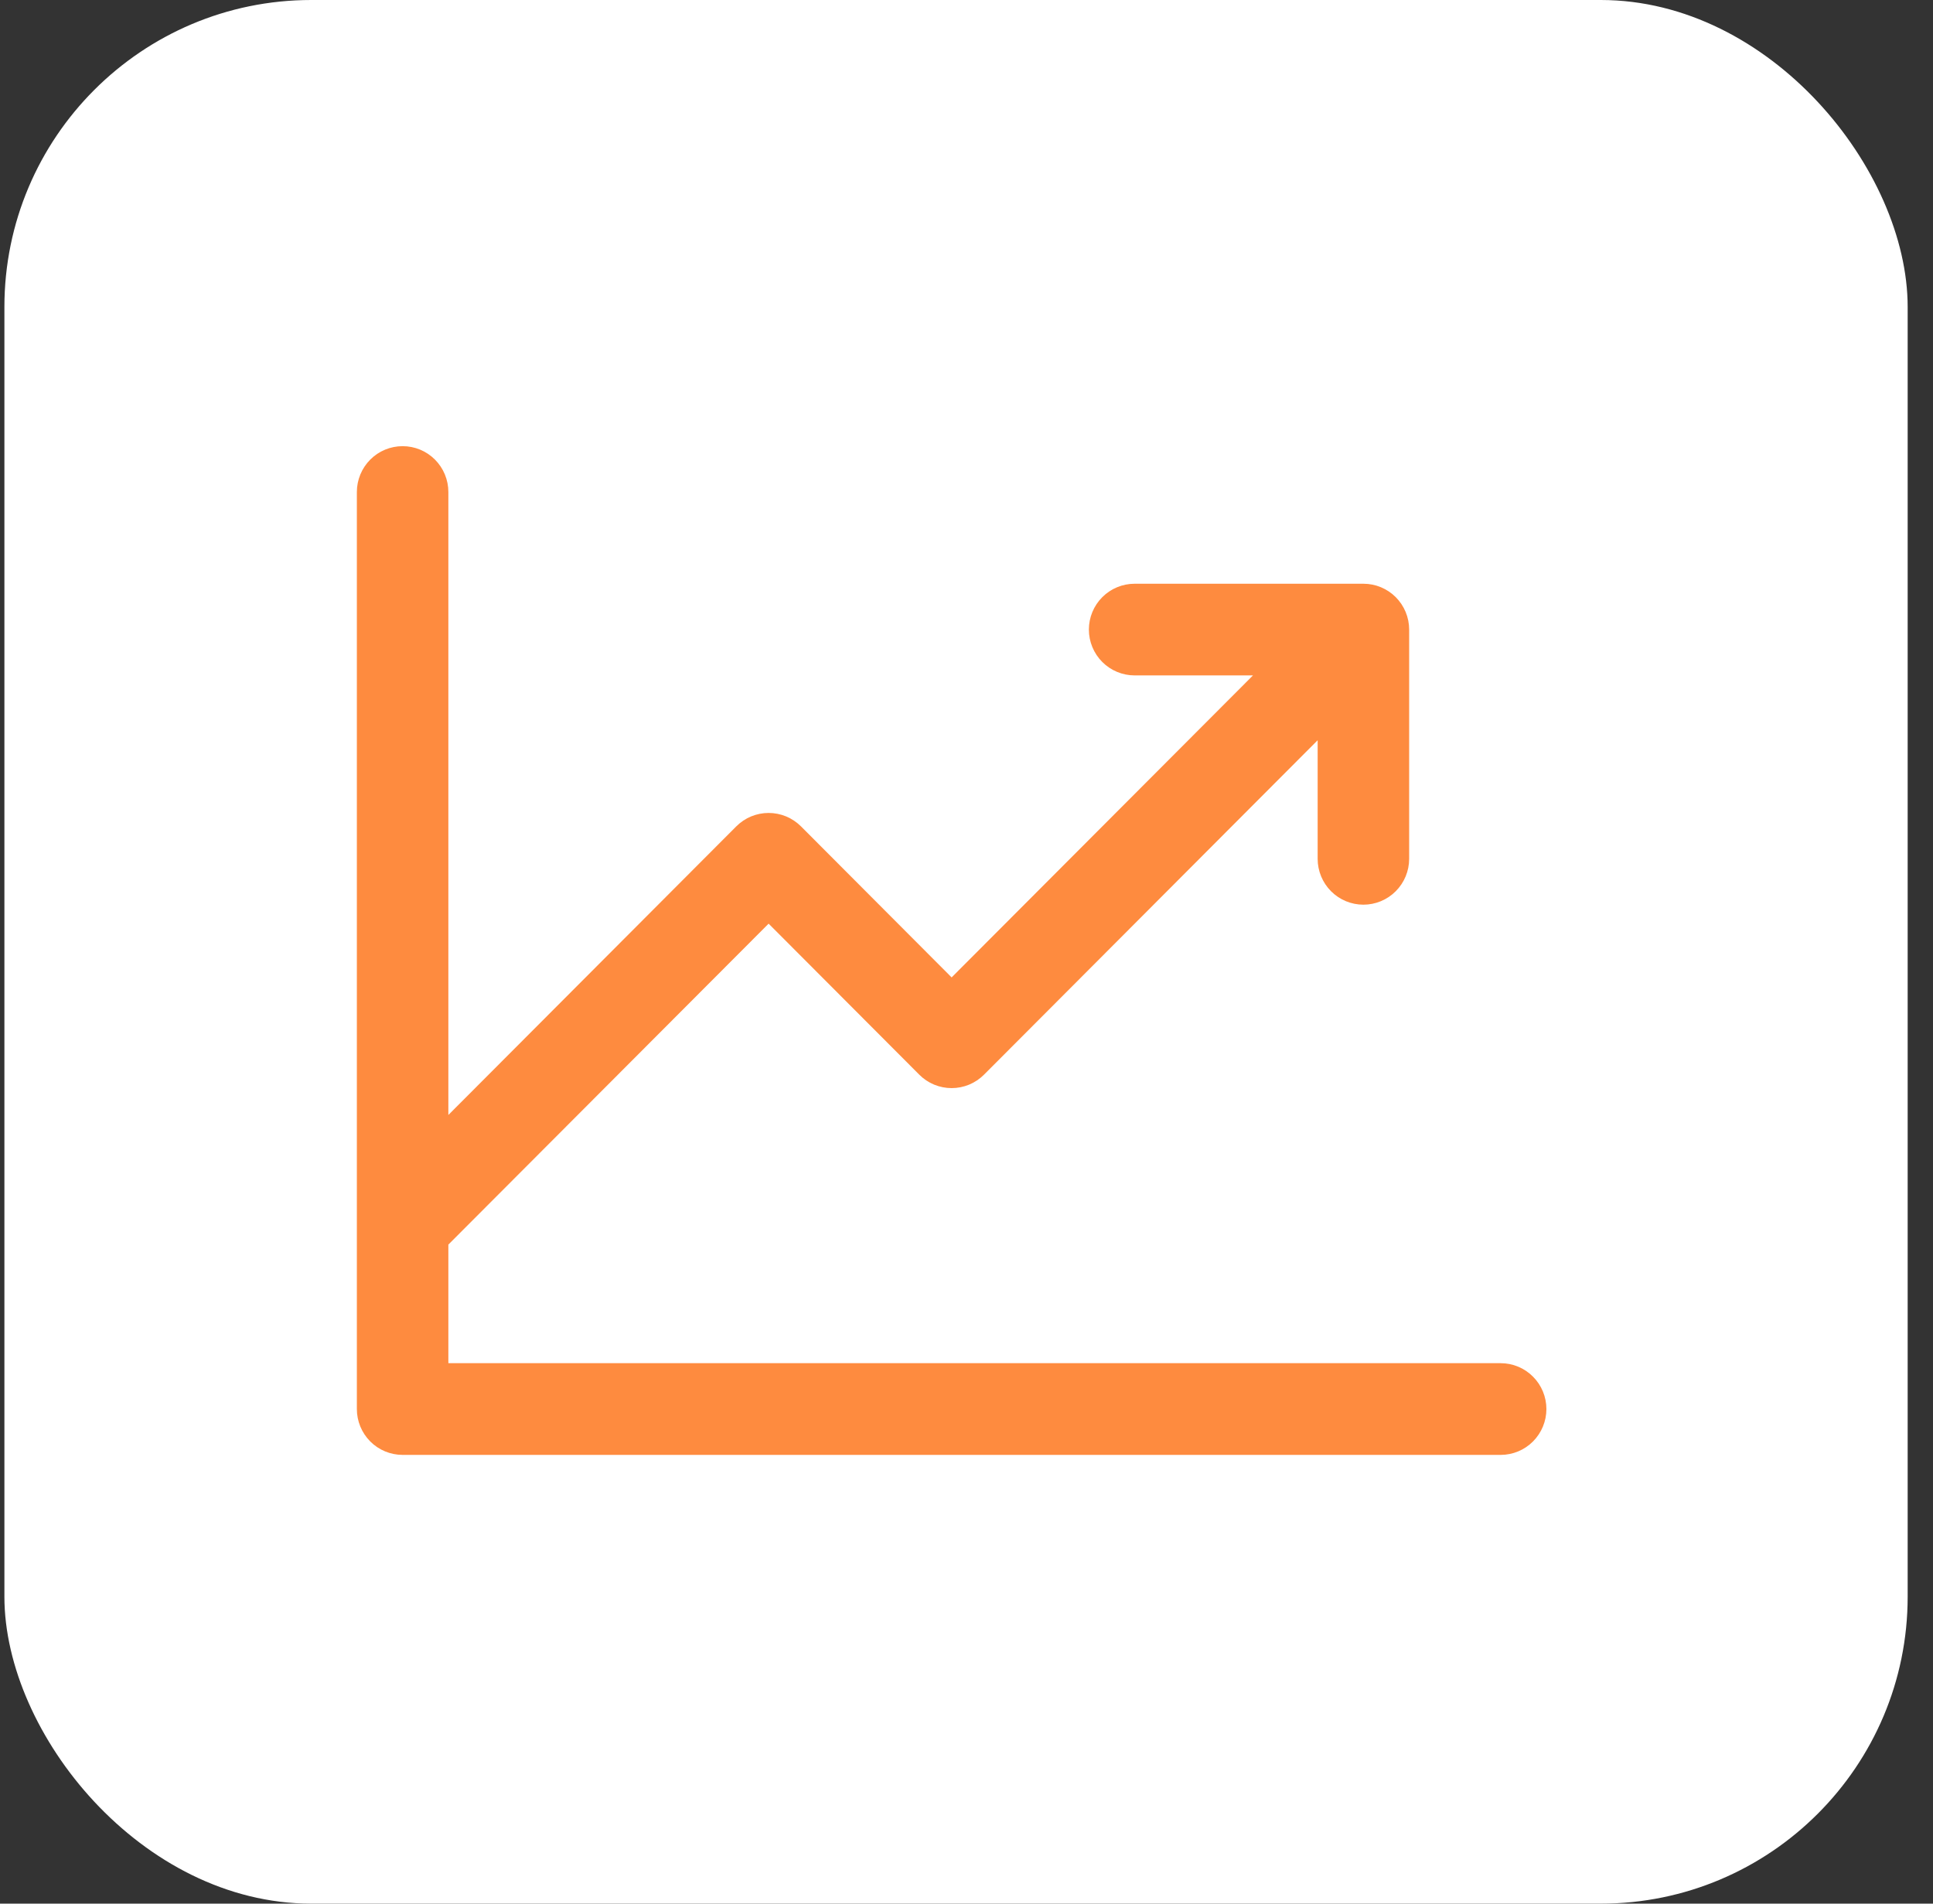 <svg width="65" height="64" viewBox="0 0 65 64" fill="none" xmlns="http://www.w3.org/2000/svg">
<rect x="0" y="0" width="65" height="64" fill="#333333" stroke="none"/>
<rect x="0.148" width="64" height="64" rx="10.32" fill="white"/>
<path d="M52 47.372C52 47.78 51.838 48.172 51.549 48.462C51.261 48.751 50.87 48.913 50.462 48.913H13.539C13.13 48.913 12.739 48.751 12.451 48.462C12.162 48.172 12 47.78 12 47.372V16.541C12 16.133 12.162 15.741 12.451 15.451C12.739 15.162 13.13 15 13.539 15C13.947 15 14.338 15.162 14.626 15.451C14.915 15.741 15.077 16.133 15.077 16.541V37.485L24.758 27.783C24.901 27.64 25.07 27.526 25.257 27.448C25.444 27.371 25.644 27.331 25.846 27.331C26.048 27.331 26.248 27.371 26.435 27.448C26.622 27.526 26.792 27.64 26.935 27.783L32 32.86L42.133 22.707H38.154C37.746 22.707 37.355 22.545 37.066 22.256C36.778 21.967 36.615 21.575 36.615 21.166C36.615 20.757 36.778 20.365 37.066 20.076C37.355 19.787 37.746 19.625 38.154 19.625H45.846C46.254 19.625 46.645 19.787 46.934 20.076C47.222 20.365 47.385 20.757 47.385 21.166V28.873C47.385 29.282 47.222 29.674 46.934 29.963C46.645 30.253 46.254 30.415 45.846 30.415C45.438 30.415 45.047 30.253 44.758 29.963C44.47 29.674 44.308 29.282 44.308 28.873V24.887L33.089 36.13C32.946 36.273 32.776 36.387 32.589 36.465C32.402 36.542 32.202 36.582 32 36.582C31.798 36.582 31.598 36.542 31.411 36.465C31.224 36.387 31.054 36.273 30.912 36.13L25.846 31.053L15.077 41.843V45.83H50.462C50.87 45.83 51.261 45.992 51.549 46.282C51.838 46.571 52 46.963 52 47.372Z" fill="#FE8B3F"/>
</svg>
